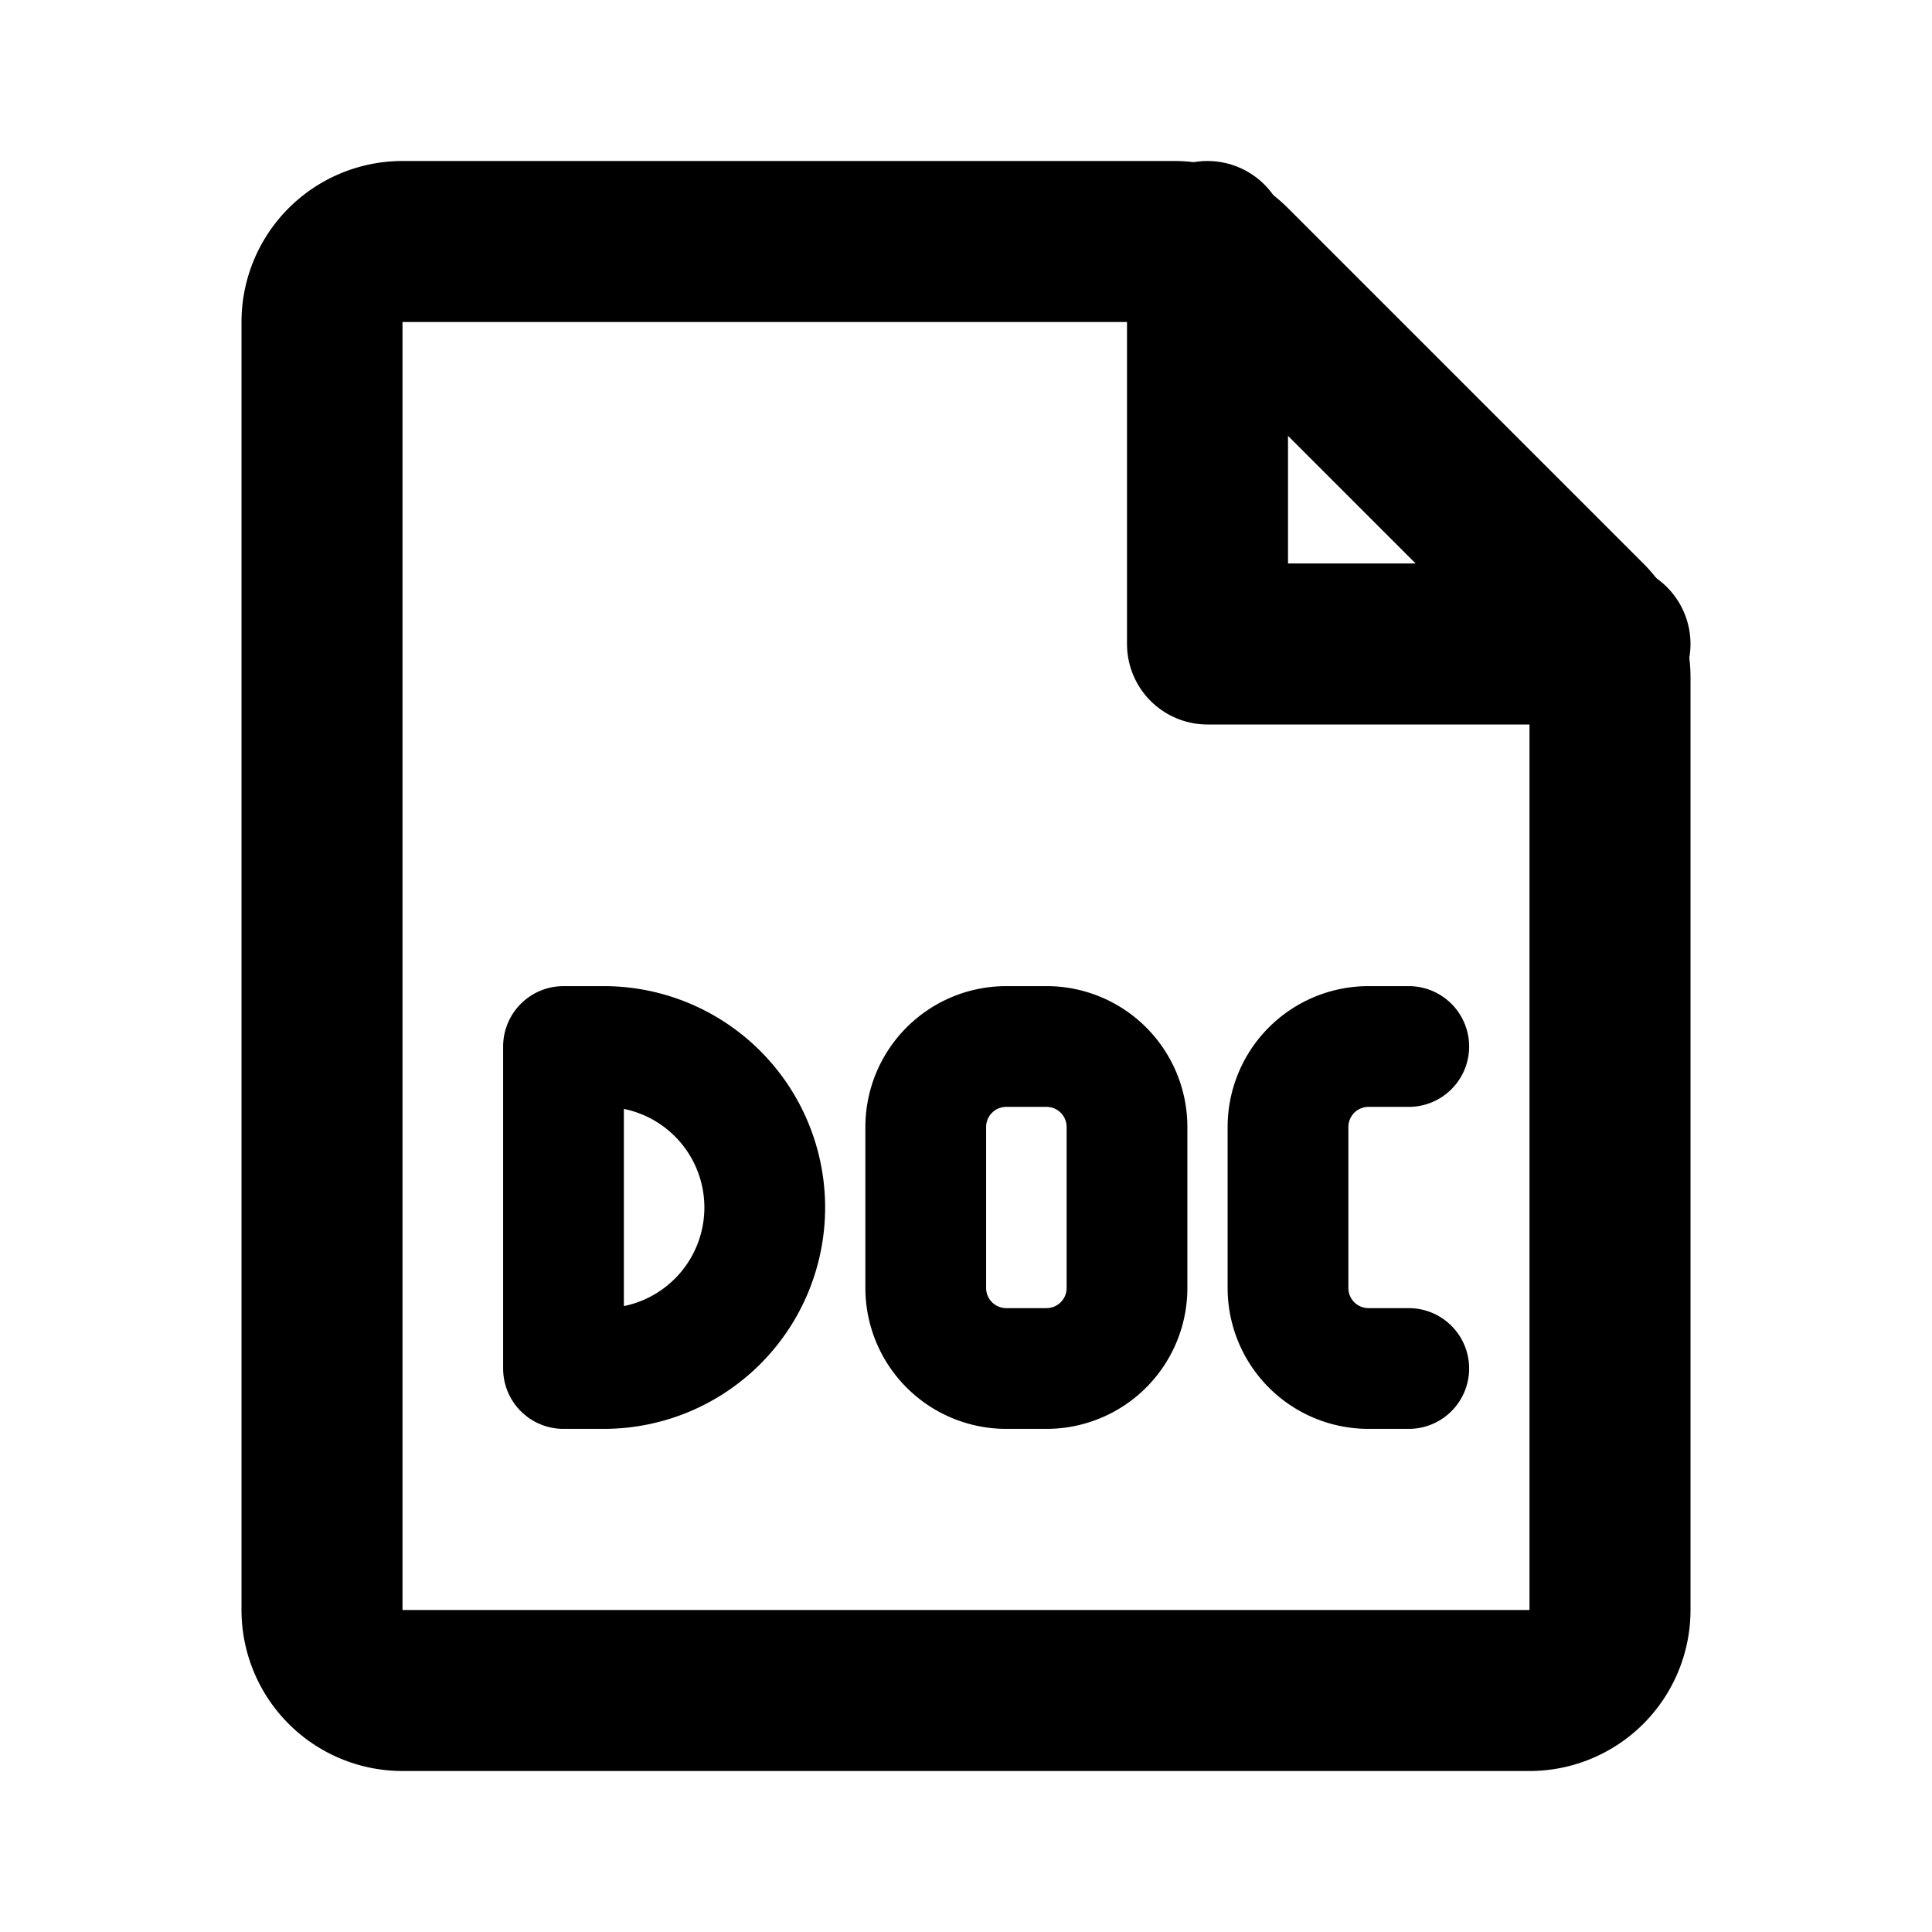 <svg width="24px" height="24px" viewBox="0 0 0.72 0.72" fill="none" xmlns="http://www.w3.org/2000/svg"><path d="M0.12 0.12a0.03 0.03 0 0 1 0.03 -0.03h0.288a0.03 0.03 0 0 1 0.021 0.009l0.132 0.132a0.03 0.03 0 0 1 0.009 0.021V0.6a0.03 0.03 0 0 1 -0.03 0.03H0.15a0.03 0.03 0 0 1 -0.03 -0.03z" stroke="currentColor" stroke-width="0.06" stroke-linecap="round"/><path d="M0.6 0.24h-0.15V0.09" stroke="currentColor" stroke-width="0.06" stroke-linecap="round" stroke-linejoin="round"/><path d="M0.225 0.39H0.21v0.12h0.015a0.06 0.06 0 1 0 0 -0.12" stroke="currentColor" stroke-width="0.045" stroke-linecap="round" stroke-linejoin="round"/><path d="M0.525 0.39H0.51a0.03 0.03 0 0 0 -0.03 0.03v0.06a0.03 0.03 0 0 0 0.03 0.03h0.015" stroke="currentColor" stroke-width="0.045" stroke-linecap="round" stroke-linejoin="round"/><path d="M0.345 0.42a0.03 0.03 0 0 1 0.03 -0.03h0.015a0.03 0.03 0 0 1 0.03 0.03v0.06a0.03 0.03 0 0 1 -0.03 0.03h-0.015a0.03 0.03 0 0 1 -0.03 -0.03z" stroke="currentColor" stroke-width="0.045" stroke-linecap="round" stroke-linejoin="round"/></svg>